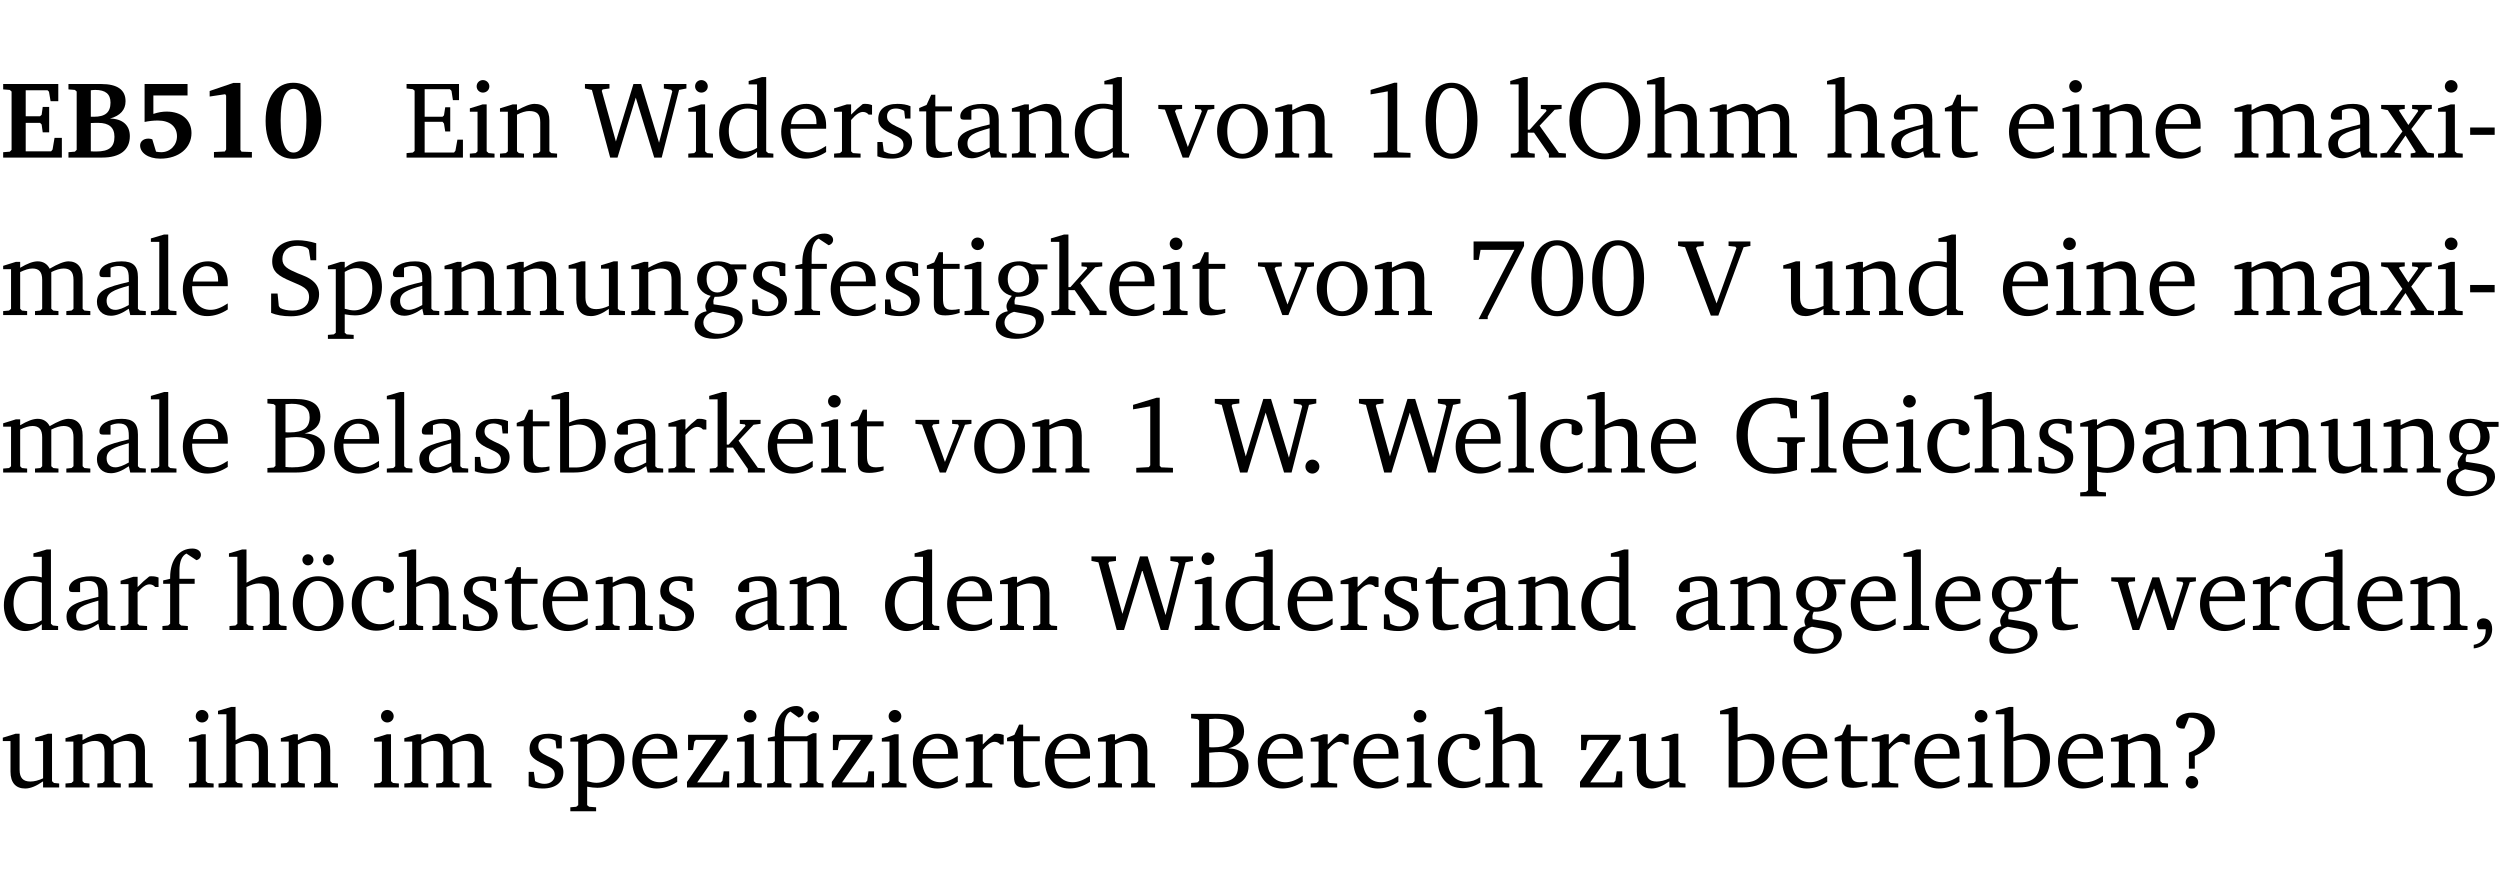 <?xml version="1.0" encoding="UTF-8" standalone="no"?>
<svg
   width="218.27pt"
   height="76.83pt"
   viewBox="0 0 218.27 76.83"
   version="1.2"
   id="svg645"
   sodipodi:docname="6fb41991bd38.pdf"
   xmlns:inkscape="http://www.inkscape.org/namespaces/inkscape"
   xmlns:sodipodi="http://sodipodi.sourceforge.net/DTD/sodipodi-0.dtd"
   xmlns:xlink="http://www.w3.org/1999/xlink"
   xmlns="http://www.w3.org/2000/svg"
   xmlns:svg="http://www.w3.org/2000/svg">
  <sodipodi:namedview
     id="namedview647"
     pagecolor="#ffffff"
     bordercolor="#000000"
     borderopacity="0.25"
     inkscape:showpageshadow="2"
     inkscape:pageopacity="0.0"
     inkscape:pagecheckerboard="0"
     inkscape:deskcolor="#d1d1d1"
     inkscape:document-units="pt" />
  <defs
     id="defs142">
    <g
       id="g140">
      <symbol
         overflow="visible"
         id="glyph0-0">
        <path
           style="stroke:none"
           d=""
           id="path2" />
      </symbol>
      <symbol
         overflow="visible"
         id="glyph0-1">
        <path
           style="stroke:none"
           d="m 0.281,0 h 5.125 V -1.719 H 4.766 l -0.172,1.016 -0.125,0.156 H 2.25 V -3.031 H 3.5 l 0.141,0.141 0.094,0.688 h 0.562 v -2.219 h -0.562 l -0.094,0.688 L 3.5,-3.609 H 2.25 V -5.875 h 1.906 l 0.125,0.125 0.141,0.828 H 5.094 v -1.5 h -4.812 v 0.469 l 0.578,0.047 0.156,0.141 v 5.094 l -0.156,0.156 -0.578,0.047 z m 0,0"
           id="path5" />
      </symbol>
      <symbol
         overflow="visible"
         id="glyph0-2">
        <path
           style="stroke:none"
           d="m 0.281,-6.422 v 0.469 L 0.844,-5.906 1,-5.766 v 5.094 l -0.156,0.156 -0.562,0.047 V 0 h 2.953 c 1.562,0 2.406,-0.672 2.406,-1.875 0,-0.938 -0.625,-1.516 -1.734,-1.531 0.906,-0.25 1.359,-0.766 1.359,-1.516 0,-0.984 -0.703,-1.5 -2.125,-1.5 z M 2.234,-3.562 V -5.875 C 2.375,-5.891 2.5,-5.906 2.625,-5.906 c 0.891,0 1.328,0.359 1.328,1.109 0,0.859 -0.469,1.234 -1.453,1.234 -0.094,0 -0.172,0 -0.266,0 z m 0,3.016 v -2.469 C 2.5,-3.031 2.719,-3.031 2.875,-3.031 c 0.953,0 1.422,0.406 1.422,1.219 0,0.906 -0.484,1.281 -1.594,1.281 -0.156,0 -0.297,0 -0.469,-0.016 z m 0,0"
           id="path8" />
      </symbol>
      <symbol
         overflow="visible"
         id="glyph0-3">
        <path
           style="stroke:none"
           d="m 0.922,-6.422 v 3.312 c 0.375,-0.078 0.766,-0.125 1.156,-0.125 1.047,0 1.672,0.531 1.672,1.375 0,0.797 -0.609,1.391 -1.375,1.391 -0.156,0 -0.297,-0.016 -0.453,-0.047 L 1.594,-1.594 c -0.125,-0.047 -0.25,-0.062 -0.344,-0.062 -0.438,0 -0.719,0.266 -0.719,0.594 0,0.625 0.672,1.156 1.766,1.156 1.641,0 2.719,-0.953 2.719,-2.234 0,-1.125 -0.844,-1.875 -2.172,-1.875 -0.359,0 -0.734,0.062 -1.156,0.203 v -1.609 h 2.984 v -1 z m 0,0"
           id="path11" />
      </symbol>
      <symbol
         overflow="visible"
         id="glyph0-4">
        <path
           style="stroke:none"
           d="m 3.109,-6.516 -2.062,0.703 v 0.484 l 1.359,-0.203 0.078,0.125 v 4.703 L 2.375,-0.531 1.422,-0.484 V 0 h 3.312 v -0.484 l -0.906,-0.031 -0.094,-0.156 v -5.844 z m 0,0"
           id="path14" />
      </symbol>
      <symbol
         overflow="visible"
         id="glyph0-5">
        <path
           style="stroke:none"
           d="m 2.797,-6.531 c -1.469,0 -2.422,1.219 -2.422,3.328 0,2.109 0.953,3.312 2.422,3.312 1.484,0 2.438,-1.203 2.438,-3.312 0,-2.109 -0.953,-3.328 -2.438,-3.328 z M 2.812,-6 c 0.75,0 1.125,0.938 1.125,2.781 0,1.859 -0.375,2.781 -1.125,2.781 -0.75,0 -1.125,-0.938 -1.125,-2.797 C 1.688,-5.078 2.078,-6 2.812,-6 Z m 0,0"
           id="path17" />
      </symbol>
      <symbol
         overflow="visible"
         id="glyph1-0">
        <path
           style="stroke:none"
           d=""
           id="path20" />
      </symbol>
      <symbol
         overflow="visible"
         id="glyph1-1">
        <path
           style="stroke:none"
           d="M 0.312,0 H 5.234 V -1.562 H 4.75 l -0.172,0.969 -0.125,0.156 h -2.562 V -3.125 h 1.562 l 0.125,0.156 0.109,0.688 H 4.125 V -4.391 H 3.688 l -0.109,0.703 -0.125,0.125 h -1.562 V -5.969 H 4.094 l 0.141,0.141 0.125,0.812 h 0.531 v -1.406 H 0.312 v 0.391 l 0.547,0.062 0.156,0.125 v 5.266 L 0.859,-0.438 0.312,-0.391 Z m 0,0"
           id="path23" />
      </symbol>
      <symbol
         overflow="visible"
         id="glyph1-2">
        <path
           style="stroke:none"
           d="m 1.469,-6.766 c -0.297,0 -0.547,0.234 -0.547,0.547 0,0.312 0.25,0.547 0.547,0.547 0.312,0 0.562,-0.234 0.562,-0.547 0,-0.297 -0.25,-0.547 -0.562,-0.547 z m -0.031,2.125 -1.109,0.344 V -4 H 1 v 3.453 L 0.844,-0.391 0.328,-0.344 V 0 h 2.156 V -0.344 L 1.969,-0.391 1.797,-0.547 v -4.094 z m 0,0"
           id="path26" />
      </symbol>
      <symbol
         overflow="visible"
         id="glyph1-3">
        <path
           style="stroke:none"
           d="M 0.281,0 H 2.375 V -0.344 L 1.922,-0.391 1.766,-0.547 V -3.75 c 0.406,-0.203 0.766,-0.312 1.062,-0.312 0.703,0 0.969,0.281 0.969,0.984 v 2.531 l -0.156,0.156 -0.469,0.047 V 0 h 2.094 V -0.344 L 4.75,-0.391 4.594,-0.547 v -2.688 c 0,-0.969 -0.469,-1.453 -1.297,-1.453 -0.406,0 -0.891,0.219 -1.531,0.562 v -0.516 h -0.375 L 0.281,-4.297 V -4 h 0.688 v 3.453 L 0.797,-0.391 0.281,-0.344 Z m 0,0"
           id="path29" />
      </symbol>
      <symbol
         overflow="visible"
         id="glyph1-4">
        <path
           style="stroke:none"
           d="M 2.203,0 H 2.844 L 4.438,-5.234 6.047,0 h 0.656 l 1.516,-5.906 0.641,-0.125 v -0.391 h -1.969 v 0.391 l 0.641,0.109 0.094,0.141 -1.156,4.484 -1.562,-5.125 H 4.234 l -1.531,5.016 -1.234,-4.422 0.078,-0.125 0.594,-0.078 V -6.422 H 0 v 0.391 l 0.609,0.125 z m 0,0"
           id="path32" />
      </symbol>
      <symbol
         overflow="visible"
         id="glyph1-5">
        <path
           style="stroke:none"
           d="M 3.656,-6.391 V -4.594 C 3.359,-4.672 3.078,-4.703 2.812,-4.703 c -1.453,0 -2.469,1.016 -2.469,2.547 0,1.344 0.797,2.25 1.844,2.25 0.531,0 0.984,-0.203 1.469,-0.594 V 0 H 5.078 V -0.344 L 4.625,-0.391 4.453,-0.547 V -7.031 H 4.094 L 2.922,-6.688 v 0.297 z m 0,5.547 C 3.312,-0.625 2.969,-0.516 2.625,-0.516 c -0.859,0 -1.438,-0.672 -1.438,-1.797 0,-1.203 0.672,-1.969 1.641,-1.969 0.219,0 0.516,0.047 0.828,0.156 z m 0,0"
           id="path35" />
      </symbol>
      <symbol
         overflow="visible"
         id="glyph1-6">
        <path
           style="stroke:none"
           d="m 4.281,-1.016 c -0.547,0.359 -1.016,0.562 -1.5,0.562 -0.969,0 -1.609,-0.734 -1.609,-1.953 0,-0.031 0,-0.078 0,-0.109 H 4.281 c 0,-0.109 0,-0.203 0,-0.297 0,-1.172 -0.672,-1.875 -1.719,-1.875 -1.281,0 -2.203,0.984 -2.203,2.422 0,1.406 0.859,2.359 2.125,2.359 0.609,0 1.219,-0.203 1.797,-0.578 z M 3.438,-2.922 H 1.219 c 0.062,-0.812 0.609,-1.344 1.219,-1.344 0.641,0 1,0.422 1,1.203 0,0.047 0,0.094 0,0.141 z m 0,0"
           id="path38" />
      </symbol>
      <symbol
         overflow="visible"
         id="glyph1-7">
        <path
           style="stroke:none"
           d="m 0.281,0 h 2.312 V -0.344 L 1.922,-0.391 1.766,-0.547 V -3.281 c 0.391,-0.453 0.719,-0.703 1.031,-0.703 0.203,0 0.375,0.078 0.5,0.234 H 3.594 V -4.578 C 3.391,-4.656 3.219,-4.688 3.016,-4.688 c -0.078,0 -0.156,0 -0.234,0.016 C 2.438,-4.406 2.094,-4.094 1.766,-3.75 v -0.891 h -0.375 L 0.281,-4.297 V -4 h 0.688 v 3.453 L 0.797,-0.391 0.281,-0.344 Z m 0,0"
           id="path41" />
      </symbol>
      <symbol
         overflow="visible"
         id="glyph1-8">
        <path
           style="stroke:none"
           d="M 3.297,-4.484 C 2.969,-4.625 2.594,-4.688 2.172,-4.688 c -1.094,0 -1.688,0.484 -1.688,1.328 0,0.641 0.422,0.953 1.234,1.312 0.625,0.281 0.969,0.453 0.969,0.953 0,0.453 -0.344,0.781 -0.906,0.781 -0.266,0 -0.531,-0.078 -0.812,-0.234 l -0.109,-0.812 H 0.406 v 1.25 c 0.328,0.125 0.75,0.203 1.234,0.203 1.125,0 1.797,-0.547 1.797,-1.438 0,-0.359 -0.141,-0.641 -0.375,-0.828 -0.312,-0.25 -0.672,-0.391 -1,-0.547 C 1.516,-2.984 1.25,-3.188 1.25,-3.594 c 0,-0.438 0.281,-0.688 0.781,-0.688 0.234,0 0.469,0.062 0.719,0.203 l 0.078,0.672 h 0.469 z m 0,0"
           id="path44" />
      </symbol>
      <symbol
         overflow="visible"
         id="glyph1-9">
        <path
           style="stroke:none"
           d="m 0.844,-4.031 v 3.094 c 0,0.672 0.203,0.969 1,0.969 0.359,0 0.797,-0.062 1.25,-0.219 v -0.344 c -0.219,0.047 -0.438,0.078 -0.672,0.078 -0.656,0 -0.781,-0.328 -0.781,-1.047 V -4.031 H 3.094 v -0.438 H 1.641 V -5.484 H 1.281 L 0.875,-4.594 0.234,-4.328 v 0.297 z m 0,0"
           id="path47" />
      </symbol>
      <symbol
         overflow="visible"
         id="glyph1-10">
        <path
           style="stroke:none"
           d="M 3.188,-0.547 3.312,0 H 4.672 V -0.344 L 4.156,-0.391 3.984,-0.547 V -3.312 c 0,-0.969 -0.422,-1.375 -1.422,-1.375 -1.203,0 -1.938,0.484 -1.938,1.078 0,0.219 0.078,0.297 0.297,0.297 H 1.594 V -4.125 c 0.25,-0.109 0.484,-0.156 0.719,-0.156 0.688,0 0.875,0.328 0.875,1.078 v 0.312 C 1.281,-2.438 0.406,-2.156 0.406,-1.156 c 0,0.719 0.469,1.219 1.219,1.219 0.453,0 0.969,-0.203 1.562,-0.609 z m 0,-0.328 C 2.719,-0.609 2.328,-0.453 2.016,-0.453 1.531,-0.453 1.25,-0.766 1.25,-1.234 1.25,-1.938 1.844,-2.188 3.188,-2.562 Z m 0,0"
           id="path50" />
      </symbol>
      <symbol
         overflow="visible"
         id="glyph1-11">
        <path
           style="stroke:none"
           d="M -0.047,-4.594 V -4.25 L 0.531,-4.188 2.078,0 h 0.531 L 4.281,-4.172 4.844,-4.25 V -4.594 H 3.156 V -4.25 l 0.516,0.047 0.078,0.156 -1.219,3.125 -1.125,-3.125 0.109,-0.156 L 2.031,-4.25 v -0.344 z m 0,0"
           id="path53" />
      </symbol>
      <symbol
         overflow="visible"
         id="glyph1-12">
        <path
           style="stroke:none"
           d="m 2.578,-4.688 c -1.297,0 -2.219,0.953 -2.219,2.391 0,1.406 0.938,2.391 2.219,2.391 1.281,0 2.219,-0.984 2.219,-2.391 0,-1.422 -0.938,-2.391 -2.219,-2.391 z m 0,0.406 c 0.766,0 1.328,0.75 1.328,1.984 0,1.234 -0.562,1.969 -1.328,1.969 -0.766,0 -1.328,-0.75 -1.328,-1.969 0,-1.25 0.547,-1.984 1.328,-1.984 z m 0,0"
           id="path56" />
      </symbol>
      <symbol
         overflow="visible"
         id="glyph1-13">
        <path
           style="stroke:none"
           d="m 2.969,-6.531 -2.062,0.625 v 0.391 l 1.5,-0.266 V -0.625 l -0.125,0.156 -1.094,0.062 V 0 h 3.203 v -0.406 l -1.031,-0.047 -0.125,-0.141 v -5.938 z m 0,0"
           id="path59" />
      </symbol>
      <symbol
         overflow="visible"
         id="glyph1-14">
        <path
           style="stroke:none"
           d="m 2.656,-6.531 c -1.359,0 -2.266,1.203 -2.266,3.312 0,2.125 0.906,3.328 2.266,3.328 1.375,0 2.266,-1.203 2.266,-3.328 0,-2.109 -0.891,-3.312 -2.266,-3.312 z m 0,0.453 c 0.875,0 1.359,0.969 1.359,2.859 0,1.906 -0.484,2.875 -1.359,2.875 -0.875,0 -1.359,-0.969 -1.359,-2.859 0,-1.906 0.484,-2.875 1.359,-2.875 z m 0,0"
           id="path62" />
      </symbol>
      <symbol
         overflow="visible"
         id="glyph1-15">
        <path
           style="stroke:none"
           d="m 0.234,0 h 2.094 v -0.344 l -0.438,-0.047 -0.172,-0.156 v -1.625 H 2.266 L 3.562,-0.312 V 0 H 5.047 V -0.359 L 4.438,-0.406 2.75,-2.781 4.062,-4.172 4.672,-4.25 v -0.344 h -1.812 V -4.25 l 0.438,0.047 0.062,0.125 -1.469,1.641 H 1.719 v -4.594 h -0.375 L 0.188,-6.688 v 0.297 h 0.734 v 5.844 L 0.75,-0.391 0.234,-0.344 Z m 0,0"
           id="path65" />
      </symbol>
      <symbol
         overflow="visible"
         id="glyph1-16">
        <path
           style="stroke:none"
           d="m 3.5,-6.578 c -0.828,0 -1.547,0.281 -2.109,0.844 C 0.75,-5.109 0.406,-4.25 0.406,-3.219 c 0,1.047 0.344,1.922 0.984,2.547 C 1.953,-0.141 2.688,0.156 3.5,0.156 c 1.109,0 2.062,-0.562 2.594,-1.469 0.328,-0.562 0.5,-1.188 0.5,-1.906 C 6.594,-4.25 6.25,-5.109 5.609,-5.734 5.031,-6.297 4.328,-6.578 3.5,-6.578 Z m 0,0.516 c 1.234,0 2.078,1.078 2.078,2.844 0,1.781 -0.844,2.859 -2.078,2.859 -1.25,0 -2.094,-1.078 -2.094,-2.859 C 1.406,-5.016 2.25,-6.062 3.5,-6.062 Z m 0,0"
           id="path68" />
      </symbol>
      <symbol
         overflow="visible"
         id="glyph1-17">
        <path
           style="stroke:none"
           d="M 1.344,-7.031 0.188,-6.688 v 0.297 h 0.734 v 5.844 L 0.75,-0.391 0.234,-0.344 V 0 h 2.094 V -0.344 L 1.891,-0.391 1.719,-0.547 V -3.75 c 0.406,-0.203 0.766,-0.312 1.062,-0.312 0.703,0 0.969,0.281 0.969,0.984 v 2.531 l -0.172,0.156 -0.438,0.047 V 0 H 5.219 v -0.344 l -0.5,-0.047 -0.172,-0.156 v -2.688 c 0,-0.969 -0.453,-1.453 -1.281,-1.453 -0.422,0 -0.906,0.219 -1.547,0.562 v -2.906 z m 0,0"
           id="path71" />
      </symbol>
      <symbol
         overflow="visible"
         id="glyph1-18">
        <path
           style="stroke:none"
           d="M 4.344,-4.047 C 4.125,-4.469 3.766,-4.688 3.297,-4.688 c -0.406,0 -0.906,0.188 -1.531,0.562 v -0.516 h -0.375 L 0.281,-4.297 V -4 h 0.688 v 3.453 L 0.797,-0.391 0.281,-0.344 V 0 H 2.375 V -0.344 L 1.922,-0.391 1.766,-0.547 V -3.75 C 2.188,-3.953 2.531,-4.062 2.844,-4.062 c 0.578,0 0.844,0.312 0.844,0.984 v 2.531 L 3.531,-0.391 3.062,-0.344 V 0 H 5.109 V -0.344 L 4.656,-0.391 4.484,-0.547 V -3.75 c 0.406,-0.203 0.781,-0.312 1.078,-0.312 0.594,0 0.859,0.312 0.859,0.984 v 2.531 L 6.25,-0.391 5.797,-0.344 V 0 h 2.094 V -0.344 L 7.375,-0.391 7.219,-0.547 v -2.688 c 0,-0.953 -0.484,-1.453 -1.234,-1.453 -0.375,0 -0.922,0.219 -1.641,0.641 z m 0,0"
           id="path74" />
      </symbol>
      <symbol
         overflow="visible"
         id="glyph1-19">
        <path
           style="stroke:none"
           d="M 0.172,-4.594 V -4.25 L 0.75,-4.141 2.031,-2.281 0.656,-0.438 0.109,-0.359 V 0 h 1.812 V -0.359 L 1.375,-0.422 1.328,-0.531 2.297,-1.922 3.188,-0.5 3.141,-0.422 2.75,-0.359 V 0 H 4.781 V -0.359 L 4.203,-0.438 2.797,-2.484 4.062,-4.156 4.594,-4.25 V -4.594 H 2.875 V -4.25 l 0.469,0.062 0.062,0.125 -0.859,1.219 -0.812,-1.25 L 1.781,-4.188 2.234,-4.25 v -0.344 z m 0,0"
           id="path77" />
      </symbol>
      <symbol
         overflow="visible"
         id="glyph1-20">
        <path
           style="stroke:none"
           d="m 0.453,-2.625 v 0.641 H 2.594 V -2.625 Z m 0,0"
           id="path80" />
      </symbol>
      <symbol
         overflow="visible"
         id="glyph1-21">
        <path
           style="stroke:none"
           d="M 0.266,0 H 2.5 V -0.344 L 1.953,-0.391 1.781,-0.547 V -7.031 H 1.422 l -1.156,0.344 v 0.297 H 1 v 5.844 l -0.172,0.156 -0.562,0.047 z m 0,0"
           id="path83" />
      </symbol>
      <symbol
         overflow="visible"
         id="glyph1-22">
        <path
           style="stroke:none"
           d="m 0.578,-0.188 c 0.438,0.188 1.031,0.297 1.719,0.297 1.531,0 2.469,-0.781 2.469,-1.922 0,-0.422 -0.141,-0.766 -0.422,-1.047 -0.438,-0.438 -0.953,-0.578 -1.438,-0.781 -0.875,-0.375 -1.344,-0.609 -1.344,-1.25 0,-0.703 0.5,-1.156 1.312,-1.156 0.328,0 0.609,0.062 0.859,0.188 L 3.875,-5.688 4.016,-4.781 h 0.5 V -6.266 C 3.953,-6.438 3.406,-6.531 2.891,-6.531 c -1.359,0 -2.219,0.75 -2.219,1.844 0,0.922 0.562,1.281 1.625,1.734 1.047,0.453 1.594,0.625 1.594,1.406 0,0.672 -0.516,1.156 -1.438,1.156 -0.438,0 -0.797,-0.078 -1.078,-0.219 L 1.25,-0.781 1.141,-1.875 h -0.562 z m 0,0"
           id="path86" />
      </symbol>
      <symbol
         overflow="visible"
         id="glyph1-23">
        <path
           style="stroke:none"
           d="m 0.219,2.078 h 2.25 V 1.734 L 1.859,1.688 1.688,1.547 V -0.062 C 2.047,0 2.344,0.031 2.578,0.031 4,0.031 4.938,-0.953 4.938,-2.453 4.938,-3.797 4.156,-4.688 3.094,-4.688 2.656,-4.688 2.203,-4.5 1.688,-4.125 V -4.641 H 1.328 L 0.219,-4.297 V -4 h 0.688 V 1.547 L 0.734,1.688 0.219,1.734 Z m 1.469,-2.625 v -3.219 c 0.375,-0.219 0.688,-0.328 1.016,-0.328 0.828,0 1.391,0.656 1.391,1.766 0,1.172 -0.656,1.922 -1.594,1.922 -0.219,0 -0.484,-0.047 -0.812,-0.141 z m 0,0"
           id="path89" />
      </symbol>
      <symbol
         overflow="visible"
         id="glyph1-24">
        <path
           style="stroke:none"
           d="M 1.359,-4.688 0.25,-4.344 v 0.297 H 0.922 V -1.375 c 0,0.969 0.469,1.469 1.281,1.469 0.469,0 0.984,-0.219 1.562,-0.625 V 0 h 1.406 V -0.344 L 4.719,-0.391 4.547,-0.547 V -4.688 H 4.188 l -1.109,0.344 v 0.297 h 0.688 v 3.25 C 3.359,-0.609 3,-0.516 2.656,-0.516 c -0.641,0 -0.938,-0.328 -0.938,-1.016 V -4.688 Z m 0,0"
           id="path92" />
      </symbol>
      <symbol
         overflow="visible"
         id="glyph1-25">
        <path
           style="stroke:none"
           d="M 3.531,-4.422 C 3.172,-4.609 2.812,-4.688 2.453,-4.688 c -1.141,0 -1.859,0.641 -1.859,1.562 0,0.719 0.453,1.281 1.188,1.453 -0.312,0.359 -0.469,0.656 -0.469,0.906 0,0.156 0.047,0.297 0.109,0.438 C 0.766,-0.219 0.375,0.234 0.375,0.844 0.375,1.609 1.016,2.078 2.109,2.078 2.844,2.078 3.5,1.859 4,1.453 4.375,1.141 4.578,0.734 4.578,0.375 c 0,-0.703 -0.5,-1 -1.625,-1.172 L 2.031,-0.938 c 0,-0.109 -0.016,-0.188 -0.016,-0.234 0,-0.141 0.047,-0.297 0.109,-0.422 0.062,0 0.109,0 0.156,0 1.109,0 1.828,-0.641 1.828,-1.5 0,-0.328 -0.078,-0.609 -0.266,-0.891 h 1.047 v -0.438 z m -1.172,0.094 c 0.547,0 0.938,0.453 0.938,1.188 0,0.719 -0.391,1.172 -0.938,1.172 -0.562,0 -0.938,-0.453 -0.938,-1.172 0,-0.734 0.375,-1.188 0.938,-1.188 z M 1.969,-0.281 2.891,-0.109 C 3.562,0.016 3.875,0.109 3.875,0.625 c 0,0.547 -0.578,1.016 -1.422,1.016 -0.797,0 -1.312,-0.438 -1.312,-0.984 0,-0.422 0.297,-0.781 0.828,-0.938 z m 0,0"
           id="path95" />
      </symbol>
      <symbol
         overflow="visible"
         id="glyph1-26">
        <path
           style="stroke:none"
           d="M 0.281,0 H 2.5 V -0.344 L 1.906,-0.391 1.75,-0.547 V -4.031 h 1.344 v -0.438 H 1.766 v -0.703 c 0,-0.797 0.203,-1.297 0.609,-1.5 L 3.25,-6.094 c 0.25,-0.062 0.391,-0.25 0.391,-0.469 0,-0.312 -0.297,-0.547 -0.75,-0.547 -1.125,0 -1.938,0.938 -1.938,2.531 0,0.031 0,0.062 0,0.109 L 0.344,-4.328 v 0.297 h 0.609 v 3.484 l -0.172,0.156 -0.5,0.047 z m 0,0"
           id="path98" />
      </symbol>
      <symbol
         overflow="visible"
         id="glyph1-27">
        <path
           style="stroke:none"
           d="M 0.672,-6.422 V -4.812 H 1.125 l 0.156,-0.875 h 2.953 l -3.125,6.047 H 1.906 V 0.141 L 5.078,-6.031 v -0.391 z m 0,0"
           id="path101" />
      </symbol>
      <symbol
         overflow="visible"
         id="glyph1-28">
        <path
           style="stroke:none"
           d="m -0.219,-6.422 v 0.391 l 0.609,0.109 2.25,5.969 h 0.656 L 5.5,-5.922 6.094,-6.031 V -6.422 H 4.188 v 0.391 l 0.594,0.062 0.094,0.125 -1.734,4.828 -1.797,-4.828 0.109,-0.125 0.562,-0.062 v -0.391 z m 0,0"
           id="path104" />
      </symbol>
      <symbol
         overflow="visible"
         id="glyph1-29">
        <path
           style="stroke:none"
           d="m 0.312,-6.422 v 0.391 l 0.547,0.062 0.156,0.125 v 5.266 L 0.859,-0.438 0.312,-0.391 V 0 h 2.531 c 1.625,0 2.484,-0.672 2.484,-1.875 0,-0.938 -0.641,-1.516 -1.766,-1.531 0.906,-0.25 1.375,-0.734 1.375,-1.469 0,-1.047 -0.719,-1.547 -2.188,-1.547 z m 1.578,2.906 V -5.969 C 2.125,-5.969 2.297,-6 2.422,-6 3.484,-6 4,-5.609 4,-4.828 4,-3.906 3.438,-3.5 2.25,-3.5 c -0.125,0 -0.234,0 -0.359,-0.016 z m 0,3.031 V -3.031 c 0.359,-0.031 0.688,-0.062 0.938,-0.062 1.047,0 1.578,0.422 1.578,1.281 0,0.969 -0.594,1.359 -1.875,1.359 -0.203,0 -0.422,0 -0.641,-0.031 z m 0,0"
           id="path107" />
      </symbol>
      <symbol
         overflow="visible"
         id="glyph1-30">
        <path
           style="stroke:none"
           d="M 1.25,-7.031 0.078,-6.688 v 0.297 h 0.75 V 0 h 1.219 C 3.875,0 4.812,-0.875 4.812,-2.516 4.812,-3.812 4.047,-4.688 2.922,-4.688 c -0.422,0 -0.844,0.109 -1.312,0.328 V -7.031 Z M 1.609,-0.438 V -4.031 C 1.938,-4.125 2.219,-4.188 2.453,-4.188 c 0.953,0 1.5,0.656 1.5,1.859 0,1.312 -0.562,1.891 -1.812,1.891 -0.047,0 -0.234,0 -0.531,0 z m 0,0"
           id="path110" />
      </symbol>
      <symbol
         overflow="visible"
         id="glyph1-31">
        <path
           style="stroke:none"
           d="M 1.328,-1.125 C 1,-1.125 0.719,-0.859 0.719,-0.516 0.719,-0.172 1,0.094 1.328,0.094 1.656,0.094 1.938,-0.188 1.938,-0.516 1.938,-0.859 1.656,-1.125 1.328,-1.125 Z m 0,0"
           id="path113" />
      </symbol>
      <symbol
         overflow="visible"
         id="glyph1-32">
        <path
           style="stroke:none"
           d="m 4.062,-0.406 v -0.5 C 3.656,-0.625 3.266,-0.5 2.844,-0.5 c -0.984,0 -1.625,-0.688 -1.625,-1.875 0,-1.203 0.594,-1.938 1.406,-1.938 0.172,0 0.312,0.047 0.469,0.141 v 0.781 C 3.234,-3.297 3.375,-3.25 3.516,-3.25 c 0.328,0 0.531,-0.203 0.531,-0.516 C 4.047,-4.312 3.531,-4.688 2.625,-4.688 c -1.344,0 -2.266,0.953 -2.266,2.391 0,1.406 0.844,2.359 2.141,2.359 0.516,0 1.031,-0.156 1.562,-0.469 z m 0,0"
           id="path116" />
      </symbol>
      <symbol
         overflow="visible"
         id="glyph1-33">
        <path
           style="stroke:none"
           d="M 3.984,-3.078 V -2.688 l 0.688,0.047 L 4.828,-2.5 v 1.984 c -0.375,0.078 -0.703,0.125 -0.969,0.125 -1.5,0 -2.469,-1.078 -2.469,-2.891 0,-1.719 0.922,-2.75 2.391,-2.75 0.375,0 0.734,0.094 1.094,0.25 L 5,-5.609 l 0.141,0.875 H 5.688 V -6.25 C 5.047,-6.438 4.422,-6.531 3.844,-6.531 c -2.109,0 -3.438,1.297 -3.438,3.312 0,1.266 0.625,2.375 1.656,2.953 0.438,0.25 1,0.375 1.641,0.375 C 4.281,0.109 4.938,0 5.688,-0.219 V -2.5 L 5.859,-2.641 6.375,-2.688 v -0.391 z m 0,0"
           id="path119" />
      </symbol>
      <symbol
         overflow="visible"
         id="glyph1-34">
        <path
           style="stroke:none"
           d="m 2.578,-4.688 c -1.297,0 -2.219,0.953 -2.219,2.391 0,1.406 0.938,2.391 2.219,2.391 1.281,0 2.219,-0.984 2.219,-2.391 0,-1.422 -0.938,-2.391 -2.219,-2.391 z m 0,0.406 c 0.766,0 1.328,0.75 1.328,1.984 0,1.234 -0.562,1.969 -1.328,1.969 -0.766,0 -1.328,-0.75 -1.328,-1.969 0,-1.25 0.547,-1.984 1.328,-1.984 z M 1.688,-6.609 c -0.266,0 -0.484,0.219 -0.484,0.484 0,0.266 0.219,0.484 0.484,0.484 0.266,0 0.484,-0.219 0.484,-0.484 0,-0.266 -0.219,-0.484 -0.484,-0.484 z m 1.781,0 c -0.266,0 -0.484,0.219 -0.484,0.484 0,0.266 0.219,0.484 0.484,0.484 0.266,0 0.484,-0.219 0.484,-0.484 0,-0.266 -0.219,-0.484 -0.484,-0.484 z m 0,0"
           id="path122" />
      </symbol>
      <symbol
         overflow="visible"
         id="glyph1-35">
        <path
           style="stroke:none"
           d="M -0.016,-4.594 V -4.25 L 0.562,-4.188 1.844,0 H 2.422 L 3.719,-3.625 4.875,0 H 5.469 L 6.844,-4.172 7.375,-4.25 V -4.594 H 5.688 V -4.25 l 0.516,0.047 0.062,0.156 -0.969,3.094 -1.125,-3.641 H 3.578 L 2.297,-0.953 1.438,-4.047 1.547,-4.203 2.062,-4.25 v -0.344 z m 0,0"
           id="path125" />
      </symbol>
      <symbol
         overflow="visible"
         id="glyph1-36">
        <path
           style="stroke:none"
           d="m 0.375,1.609 c 0.969,-0.094 1.609,-0.844 1.609,-1.672 0,-0.609 -0.281,-0.953 -0.766,-0.953 -0.312,0 -0.562,0.219 -0.562,0.531 0,0.172 0.047,0.297 0.156,0.422 h 0.609 c 0,0.031 0,0.078 0,0.094 0,0.703 -0.344,1.141 -1.047,1.266 z m 0,0"
           id="path128" />
      </symbol>
      <symbol
         overflow="visible"
         id="glyph1-37">
        <path
           style="stroke:none"
           d="M 0.438,0 H 4.125 V -1.406 H 3.641 L 3.531,-0.594 3.391,-0.438 h -2.062 l 2.656,-3.797 V -4.594 H 0.531 v 1.328 h 0.438 L 1.078,-4 1.219,-4.156 H 2.984 L 0.438,-0.484 Z m 0,0"
           id="path131" />
      </symbol>
      <symbol
         overflow="visible"
         id="glyph1-38">
        <path
           style="stroke:none"
           d="M 3.047,-6.094 C 3.328,-6.203 3.469,-6.375 3.469,-6.609 c 0,-0.297 -0.25,-0.5 -0.641,-0.5 -1.016,0 -1.875,0.953 -1.875,2.484 0,0.047 0,0.109 0,0.156 L 0.344,-4.328 v 0.297 h 0.609 v 3.484 l -0.172,0.156 -0.5,0.047 V 0 h 2.125 v -0.344 l -0.5,-0.047 L 1.75,-0.547 V -4.031 h 2.062 v 3.484 L 3.641,-0.391 3.125,-0.344 V 0 H 5.203 V -0.344 L 4.75,-0.391 4.594,-0.547 v -4.188 H 4.281 L 3.734,-4.469 h -1.969 v -0.703 c 0,-0.766 0.172,-1.25 0.547,-1.453 z M 3.812,-6.172 c 0,0.281 0.219,0.5 0.5,0.5 0.281,0 0.5,-0.219 0.5,-0.5 0,-0.266 -0.219,-0.484 -0.5,-0.484 -0.281,0 -0.5,0.219 -0.5,0.484 z m 0,0"
           id="path134" />
      </symbol>
      <symbol
         overflow="visible"
         id="glyph1-39">
        <path
           style="stroke:none"
           d="m 2.172,-2.75 c 1.172,-0.516 1.75,-1.156 1.75,-2.047 0,-1.031 -0.766,-1.734 -1.984,-1.734 -0.859,0 -1.406,0.406 -1.406,0.891 0,0.312 0.203,0.5 0.562,0.5 0.062,0 0.125,0 0.172,0 L 1.656,-6.094 c 0.031,0 0.031,0 0.062,0 0.844,0 1.328,0.5 1.328,1.344 0,0.797 -0.469,1.375 -1.391,1.719 v 1.391 H 2.172 Z M 1.906,-1 C 1.609,-1 1.375,-0.766 1.375,-0.453 c 0,0.297 0.234,0.547 0.531,0.547 0.312,0 0.562,-0.25 0.562,-0.547 C 2.469,-0.766 2.219,-1 1.906,-1 Z m 0,0"
           id="path137" />
      </symbol>
    </g>
  </defs>
  <g
     id="surface1"
     transform="translate(-46.777,-104.995)">
    <path
       style="fill:none;stroke:#000000;stroke-width:0.01;stroke-linecap:butt;stroke-linejoin:miter;stroke-miterlimit:10;stroke-opacity:0.01"
       d="M 3.4375e-4,-0.001 H 218.27"
       transform="matrix(1,0,0,-1,46.777,104.999)"
       id="path144" />
    <g
       style="fill:#000000;fill-opacity:1"
       id="g156">
      <use
         xlink:href="#glyph0-1"
         x="46.772"
         y="118.752"
         id="use146" />
      <use
         xlink:href="#glyph0-2"
         x="52.472"
         y="118.752"
         id="use148" />
      <use
         xlink:href="#glyph0-3"
         x="58.479"
         y="118.752"
         id="use150" />
      <use
         xlink:href="#glyph0-4"
         x="64.035"
         y="118.752"
         id="use152" />
      <use
         xlink:href="#glyph0-5"
         x="69.592"
         y="118.752"
         id="use154" />
    </g>
    <g
       style="fill:#000000;fill-opacity:1"
       id="g164">
      <use
         xlink:href="#glyph1-1"
         x="81.961"
         y="118.752"
         id="use158" />
      <use
         xlink:href="#glyph1-2"
         x="87.47"
         y="118.752"
         id="use160" />
      <use
         xlink:href="#glyph1-3"
         x="90.148"
         y="118.752"
         id="use162" />
    </g>
    <g
       style="fill:#000000;fill-opacity:1"
       id="g168">
      <use
         xlink:href="#glyph1-4"
         x="97.847"
         y="118.752"
         id="use166" />
    </g>
    <g
       style="fill:#000000;fill-opacity:1"
       id="g188">
      <use
         xlink:href="#glyph1-2"
         x="106.541"
         y="118.752"
         id="use170" />
      <use
         xlink:href="#glyph1-5"
         x="109.219"
         y="118.752"
         id="use172" />
      <use
         xlink:href="#glyph1-6"
         x="114.623"
         y="118.752"
         id="use174" />
      <use
         xlink:href="#glyph1-7"
         x="119.319"
         y="118.752"
         id="use176" />
      <use
         xlink:href="#glyph1-8"
         x="122.972"
         y="118.752"
         id="use178" />
      <use
         xlink:href="#glyph1-9"
         x="126.798"
         y="118.752"
         id="use180" />
      <use
         xlink:href="#glyph1-10"
         x="129.992"
         y="118.752"
         id="use182" />
      <use
         xlink:href="#glyph1-3"
         x="134.841"
         y="118.752"
         id="use184" />
      <use
         xlink:href="#glyph1-5"
         x="140.274"
         y="118.752"
         id="use186" />
    </g>
    <g
       style="fill:#000000;fill-opacity:1"
       id="g196">
      <use
         xlink:href="#glyph1-11"
         x="147.954"
         y="118.752"
         id="use190" />
      <use
         xlink:href="#glyph1-12"
         x="152.679"
         y="118.752"
         id="use192" />
      <use
         xlink:href="#glyph1-3"
         x="157.834"
         y="118.752"
         id="use194" />
    </g>
    <g
       style="fill:#000000;fill-opacity:1"
       id="g202">
      <use
         xlink:href="#glyph1-13"
         x="165.533"
         y="118.752"
         id="use198" />
      <use
         xlink:href="#glyph1-14"
         x="170.851"
         y="118.752"
         id="use200" />
    </g>
    <g
       style="fill:#000000;fill-opacity:1"
       id="g212">
      <use
         xlink:href="#glyph1-15"
         x="178.445"
         y="118.752"
         id="use204" />
      <use
         xlink:href="#glyph1-16"
         x="183.389"
         y="118.752"
         id="use206" />
      <use
         xlink:href="#glyph1-17"
         x="190.381"
         y="118.752"
         id="use208" />
      <use
         xlink:href="#glyph1-18"
         x="195.775"
         y="118.752"
         id="use210" />
    </g>
    <g
       style="fill:#000000;fill-opacity:1"
       id="g220">
      <use
         xlink:href="#glyph1-17"
         x="206.104"
         y="118.752"
         id="use214" />
      <use
         xlink:href="#glyph1-10"
         x="211.499"
         y="118.752"
         id="use216" />
      <use
         xlink:href="#glyph1-9"
         x="216.348"
         y="118.752"
         id="use218" />
    </g>
    <g
       style="fill:#000000;fill-opacity:1"
       id="g230">
      <use
         xlink:href="#glyph1-6"
         x="221.818"
         y="118.752"
         id="use222" />
      <use
         xlink:href="#glyph1-2"
         x="226.514"
         y="118.752"
         id="use224" />
      <use
         xlink:href="#glyph1-3"
         x="229.192"
         y="118.752"
         id="use226" />
      <use
         xlink:href="#glyph1-6"
         x="234.625"
         y="118.752"
         id="use228" />
    </g>
    <g
       style="fill:#000000;fill-opacity:1"
       id="g242">
      <use
         xlink:href="#glyph1-18"
         x="241.587"
         y="118.752"
         id="use232" />
      <use
         xlink:href="#glyph1-10"
         x="249.65"
         y="118.752"
         id="use234" />
      <use
         xlink:href="#glyph1-19"
         x="254.499"
         y="118.752"
         id="use236" />
      <use
         xlink:href="#glyph1-2"
         x="259.31"
         y="118.752"
         id="use238" />
      <use
         xlink:href="#glyph1-20"
         x="261.988"
         y="118.752"
         id="use240" />
    </g>
    <g
       style="fill:#000000;fill-opacity:1"
       id="g252">
      <use
         xlink:href="#glyph1-18"
         x="46.772"
         y="132.5"
         id="use244" />
      <use
         xlink:href="#glyph1-10"
         x="54.835"
         y="132.5"
         id="use246" />
      <use
         xlink:href="#glyph1-21"
         x="59.684"
         y="132.5"
         id="use248" />
      <use
         xlink:href="#glyph1-6"
         x="62.381"
         y="132.5"
         id="use250" />
    </g>
    <g
       style="fill:#000000;fill-opacity:1"
       id="g292">
      <use
         xlink:href="#glyph1-22"
         x="69.87"
         y="132.5"
         id="use254" />
      <use
         xlink:href="#glyph1-23"
         x="75.187"
         y="132.5"
         id="use256" />
      <use
         xlink:href="#glyph1-10"
         x="80.457"
         y="132.5"
         id="use258" />
      <use
         xlink:href="#glyph1-3"
         x="85.306"
         y="132.5"
         id="use260" />
      <use
         xlink:href="#glyph1-3"
         x="90.739"
         y="132.5"
         id="use262" />
      <use
         xlink:href="#glyph1-24"
         x="96.171"
         y="132.5"
         id="use264" />
      <use
         xlink:href="#glyph1-3"
         x="101.613"
         y="132.5"
         id="use266" />
      <use
         xlink:href="#glyph1-25"
         x="107.046"
         y="132.5"
         id="use268" />
      <use
         xlink:href="#glyph1-8"
         x="112.048"
         y="132.5"
         id="use270" />
      <use
         xlink:href="#glyph1-26"
         x="115.873"
         y="132.5"
         id="use272" />
      <use
         xlink:href="#glyph1-6"
         x="118.943"
         y="132.5"
         id="use274" />
      <use
         xlink:href="#glyph1-8"
         x="123.639"
         y="132.5"
         id="use276" />
      <use
         xlink:href="#glyph1-9"
         x="127.465"
         y="132.5"
         id="use278" />
      <use
         xlink:href="#glyph1-2"
         x="130.66"
         y="132.5"
         id="use280" />
      <use
         xlink:href="#glyph1-25"
         x="133.338"
         y="132.5"
         id="use282" />
      <use
         xlink:href="#glyph1-15"
         x="138.34"
         y="132.5"
         id="use284" />
      <use
         xlink:href="#glyph1-6"
         x="143.284"
         y="132.5"
         id="use286" />
      <use
         xlink:href="#glyph1-2"
         x="147.98"
         y="132.5"
         id="use288" />
      <use
         xlink:href="#glyph1-9"
         x="150.658"
         y="132.5"
         id="use290" />
    </g>
    <g
       style="fill:#000000;fill-opacity:1"
       id="g300">
      <use
         xlink:href="#glyph1-11"
         x="156.655"
         y="132.5"
         id="use294" />
      <use
         xlink:href="#glyph1-12"
         x="161.38"
         y="132.5"
         id="use296" />
      <use
         xlink:href="#glyph1-3"
         x="166.535"
         y="132.5"
         id="use298" />
    </g>
    <g
       style="fill:#000000;fill-opacity:1"
       id="g308">
      <use
         xlink:href="#glyph1-27"
         x="174.76"
         y="132.5"
         id="use302" />
      <use
         xlink:href="#glyph1-14"
         x="180.078"
         y="132.5"
         id="use304" />
      <use
         xlink:href="#glyph1-14"
         x="185.396"
         y="132.5"
         id="use306" />
    </g>
    <g
       style="fill:#000000;fill-opacity:1"
       id="g312">
      <use
         xlink:href="#glyph1-28"
         x="193.506"
         y="132.5"
         id="use310" />
    </g>
    <g
       style="fill:#000000;fill-opacity:1"
       id="g320">
      <use
         xlink:href="#glyph1-24"
         x="202.219"
         y="132.5"
         id="use314" />
      <use
         xlink:href="#glyph1-3"
         x="207.661"
         y="132.5"
         id="use316" />
      <use
         xlink:href="#glyph1-5"
         x="213.093"
         y="132.5"
         id="use318" />
    </g>
    <g
       style="fill:#000000;fill-opacity:1"
       id="g330">
      <use
         xlink:href="#glyph1-6"
         x="221.29"
         y="132.5"
         id="use322" />
      <use
         xlink:href="#glyph1-2"
         x="225.986"
         y="132.5"
         id="use324" />
      <use
         xlink:href="#glyph1-3"
         x="228.664"
         y="132.5"
         id="use326" />
      <use
         xlink:href="#glyph1-6"
         x="234.096"
         y="132.5"
         id="use328" />
    </g>
    <g
       style="fill:#000000;fill-opacity:1"
       id="g342">
      <use
         xlink:href="#glyph1-18"
         x="241.585"
         y="132.5"
         id="use332" />
      <use
         xlink:href="#glyph1-10"
         x="249.648"
         y="132.5"
         id="use334" />
      <use
         xlink:href="#glyph1-19"
         x="254.497"
         y="132.5"
         id="use336" />
      <use
         xlink:href="#glyph1-2"
         x="259.308"
         y="132.5"
         id="use338" />
      <use
         xlink:href="#glyph1-20"
         x="261.986"
         y="132.5"
         id="use340" />
    </g>
    <g
       style="fill:#000000;fill-opacity:1"
       id="g352">
      <use
         xlink:href="#glyph1-18"
         x="46.772"
         y="146.249"
         id="use344" />
      <use
         xlink:href="#glyph1-10"
         x="54.835"
         y="146.249"
         id="use346" />
      <use
         xlink:href="#glyph1-21"
         x="59.684"
         y="146.249"
         id="use348" />
      <use
         xlink:href="#glyph1-6"
         x="62.381"
         y="146.249"
         id="use350" />
    </g>
    <g
       style="fill:#000000;fill-opacity:1"
       id="g380">
      <use
         xlink:href="#glyph1-29"
         x="69.812"
         y="146.249"
         id="use354" />
      <use
         xlink:href="#glyph1-6"
         x="75.589"
         y="146.249"
         id="use356" />
      <use
         xlink:href="#glyph1-21"
         x="80.285"
         y="146.249"
         id="use358" />
      <use
         xlink:href="#glyph1-10"
         x="82.982"
         y="146.249"
         id="use360" />
      <use
         xlink:href="#glyph1-8"
         x="87.831"
         y="146.249"
         id="use362" />
      <use
         xlink:href="#glyph1-9"
         x="91.657"
         y="146.249"
         id="use364" />
      <use
         xlink:href="#glyph1-30"
         x="94.851"
         y="146.249"
         id="use366" />
      <use
         xlink:href="#glyph1-10"
         x="100.006"
         y="146.249"
         id="use368" />
      <use
         xlink:href="#glyph1-7"
         x="104.855"
         y="146.249"
         id="use370" />
      <use
         xlink:href="#glyph1-15"
         x="108.509"
         y="146.249"
         id="use372" />
      <use
         xlink:href="#glyph1-6"
         x="113.454"
         y="146.249"
         id="use374" />
      <use
         xlink:href="#glyph1-2"
         x="118.15"
         y="146.249"
         id="use376" />
      <use
         xlink:href="#glyph1-9"
         x="120.828"
         y="146.249"
         id="use378" />
    </g>
    <g
       style="fill:#000000;fill-opacity:1"
       id="g388">
      <use
         xlink:href="#glyph1-11"
         x="126.748"
         y="146.249"
         id="use382" />
      <use
         xlink:href="#glyph1-12"
         x="131.473"
         y="146.249"
         id="use384" />
      <use
         xlink:href="#glyph1-3"
         x="136.628"
         y="146.249"
         id="use386" />
    </g>
    <g
       style="fill:#000000;fill-opacity:1"
       id="g392">
      <use
         xlink:href="#glyph1-13"
         x="144.795"
         y="146.249"
         id="use390" />
    </g>
    <g
       style="fill:#000000;fill-opacity:1"
       id="g396">
      <use
         xlink:href="#glyph1-4"
         x="152.839"
         y="146.249"
         id="use394" />
    </g>
    <g
       style="fill:#000000;fill-opacity:1"
       id="g400">
      <use
         xlink:href="#glyph1-31"
         x="160.031"
         y="146.249"
         id="use398" />
    </g>
    <g
       style="fill:#000000;fill-opacity:1"
       id="g404">
      <use
         xlink:href="#glyph1-4"
         x="165.425"
         y="146.249"
         id="use402" />
    </g>
    <g
       style="fill:#000000;fill-opacity:1"
       id="g416">
      <use
         xlink:href="#glyph1-6"
         x="173.507"
         y="146.249"
         id="use406" />
      <use
         xlink:href="#glyph1-21"
         x="178.203"
         y="146.249"
         id="use408" />
      <use
         xlink:href="#glyph1-32"
         x="180.9"
         y="146.249"
         id="use410" />
      <use
         xlink:href="#glyph1-17"
         x="185.166"
         y="146.249"
         id="use412" />
      <use
         xlink:href="#glyph1-6"
         x="190.56"
         y="146.249"
         id="use414" />
    </g>
    <g
       style="fill:#000000;fill-opacity:1"
       id="g446">
      <use
         xlink:href="#glyph1-33"
         x="197.982"
         y="146.249"
         id="use418" />
      <use
         xlink:href="#glyph1-21"
         x="204.62"
         y="146.249"
         id="use420" />
      <use
         xlink:href="#glyph1-6"
         x="207.317"
         y="146.249"
         id="use422" />
      <use
         xlink:href="#glyph1-2"
         x="212.013"
         y="146.249"
         id="use424" />
      <use
         xlink:href="#glyph1-32"
         x="214.691"
         y="146.249"
         id="use426" />
      <use
         xlink:href="#glyph1-17"
         x="218.956"
         y="146.249"
         id="use428" />
      <use
         xlink:href="#glyph1-8"
         x="224.35"
         y="146.249"
         id="use430" />
      <use
         xlink:href="#glyph1-23"
         x="228.176"
         y="146.249"
         id="use432" />
      <use
         xlink:href="#glyph1-10"
         x="233.446"
         y="146.249"
         id="use434" />
      <use
         xlink:href="#glyph1-3"
         x="238.295"
         y="146.249"
         id="use436" />
      <use
         xlink:href="#glyph1-3"
         x="243.728"
         y="146.249"
         id="use438" />
      <use
         xlink:href="#glyph1-24"
         x="249.16"
         y="146.249"
         id="use440" />
      <use
         xlink:href="#glyph1-3"
         x="254.602"
         y="146.249"
         id="use442" />
      <use
         xlink:href="#glyph1-25"
         x="260.035"
         y="146.249"
         id="use444" />
    </g>
    <g
       style="fill:#000000;fill-opacity:1"
       id="g456">
      <use
         xlink:href="#glyph1-5"
         x="46.772"
         y="159.997"
         id="use448" />
      <use
         xlink:href="#glyph1-10"
         x="52.176"
         y="159.997"
         id="use450" />
      <use
         xlink:href="#glyph1-7"
         x="57.025"
         y="159.997"
         id="use452" />
      <use
         xlink:href="#glyph1-26"
         x="60.678"
         y="159.997"
         id="use454" />
    </g>
    <g
       style="fill:#000000;fill-opacity:1"
       id="g476">
      <use
         xlink:href="#glyph1-17"
         x="66.579"
         y="159.997"
         id="use458" />
      <use
         xlink:href="#glyph1-34"
         x="71.974"
         y="159.997"
         id="use460" />
      <use
         xlink:href="#glyph1-32"
         x="77.129"
         y="159.997"
         id="use462" />
      <use
         xlink:href="#glyph1-17"
         x="81.394"
         y="159.997"
         id="use464" />
      <use
         xlink:href="#glyph1-8"
         x="86.789"
         y="159.997"
         id="use466" />
      <use
         xlink:href="#glyph1-9"
         x="90.614"
         y="159.997"
         id="use468" />
      <use
         xlink:href="#glyph1-6"
         x="93.809"
         y="159.997"
         id="use470" />
      <use
         xlink:href="#glyph1-3"
         x="98.505"
         y="159.997"
         id="use472" />
      <use
         xlink:href="#glyph1-8"
         x="103.937"
         y="159.997"
         id="use474" />
    </g>
    <g
       style="fill:#000000;fill-opacity:1"
       id="g482">
      <use
         xlink:href="#glyph1-10"
         x="110.594"
         y="159.997"
         id="use478" />
      <use
         xlink:href="#glyph1-3"
         x="115.443"
         y="159.997"
         id="use480" />
    </g>
    <g
       style="fill:#000000;fill-opacity:1"
       id="g490">
      <use
         xlink:href="#glyph1-5"
         x="123.706"
         y="159.997"
         id="use484" />
      <use
         xlink:href="#glyph1-6"
         x="129.11"
         y="159.997"
         id="use486" />
      <use
         xlink:href="#glyph1-3"
         x="133.806"
         y="159.997"
         id="use488" />
    </g>
    <g
       style="fill:#000000;fill-opacity:1"
       id="g494">
      <use
         xlink:href="#glyph1-4"
         x="142.07"
         y="159.997"
         id="use492" />
    </g>
    <g
       style="fill:#000000;fill-opacity:1"
       id="g514">
      <use
         xlink:href="#glyph1-2"
         x="150.764"
         y="159.997"
         id="use496" />
      <use
         xlink:href="#glyph1-5"
         x="153.442"
         y="159.997"
         id="use498" />
      <use
         xlink:href="#glyph1-6"
         x="158.845"
         y="159.997"
         id="use500" />
      <use
         xlink:href="#glyph1-7"
         x="163.541"
         y="159.997"
         id="use502" />
      <use
         xlink:href="#glyph1-8"
         x="167.195"
         y="159.997"
         id="use504" />
      <use
         xlink:href="#glyph1-9"
         x="171.021"
         y="159.997"
         id="use506" />
      <use
         xlink:href="#glyph1-10"
         x="174.215"
         y="159.997"
         id="use508" />
      <use
         xlink:href="#glyph1-3"
         x="179.064"
         y="159.997"
         id="use510" />
      <use
         xlink:href="#glyph1-5"
         x="184.496"
         y="159.997"
         id="use512" />
    </g>
    <g
       style="fill:#000000;fill-opacity:1"
       id="g532">
      <use
         xlink:href="#glyph1-10"
         x="192.722"
         y="159.997"
         id="use516" />
      <use
         xlink:href="#glyph1-3"
         x="197.571"
         y="159.997"
         id="use518" />
      <use
         xlink:href="#glyph1-25"
         x="203.003"
         y="159.997"
         id="use520" />
      <use
         xlink:href="#glyph1-6"
         x="208.005"
         y="159.997"
         id="use522" />
      <use
         xlink:href="#glyph1-21"
         x="212.701"
         y="159.997"
         id="use524" />
      <use
         xlink:href="#glyph1-6"
         x="215.398"
         y="159.997"
         id="use526" />
      <use
         xlink:href="#glyph1-25"
         x="220.094"
         y="159.997"
         id="use528" />
      <use
         xlink:href="#glyph1-9"
         x="225.097"
         y="159.997"
         id="use530" />
    </g>
    <g
       style="fill:#000000;fill-opacity:1"
       id="g548">
      <use
         xlink:href="#glyph1-35"
         x="231.122"
         y="159.997"
         id="use534" />
      <use
         xlink:href="#glyph1-6"
         x="238.496"
         y="159.997"
         id="use536" />
      <use
         xlink:href="#glyph1-7"
         x="243.192"
         y="159.997"
         id="use538" />
      <use
         xlink:href="#glyph1-5"
         x="246.845"
         y="159.997"
         id="use540" />
      <use
         xlink:href="#glyph1-6"
         x="252.249"
         y="159.997"
         id="use542" />
      <use
         xlink:href="#glyph1-3"
         x="256.945"
         y="159.997"
         id="use544" />
      <use
         xlink:href="#glyph1-36"
         x="262.378"
         y="159.997"
         id="use546" />
    </g>
    <g
       style="fill:#000000;fill-opacity:1"
       id="g554">
      <use
         xlink:href="#glyph1-24"
         x="46.772"
         y="173.745"
         id="use550" />
      <use
         xlink:href="#glyph1-18"
         x="52.214"
         y="173.745"
         id="use552" />
    </g>
    <g
       style="fill:#000000;fill-opacity:1"
       id="g562">
      <use
         xlink:href="#glyph1-2"
         x="62.945"
         y="173.745"
         id="use556" />
      <use
         xlink:href="#glyph1-17"
         x="65.623"
         y="173.745"
         id="use558" />
      <use
         xlink:href="#glyph1-3"
         x="71.017"
         y="173.745"
         id="use560" />
    </g>
    <g
       style="fill:#000000;fill-opacity:1"
       id="g568">
      <use
         xlink:href="#glyph1-2"
         x="79.118"
         y="173.745"
         id="use564" />
      <use
         xlink:href="#glyph1-18"
         x="81.796"
         y="173.745"
         id="use566" />
    </g>
    <g
       style="fill:#000000;fill-opacity:1"
       id="g596">
      <use
         xlink:href="#glyph1-8"
         x="92.527"
         y="173.745"
         id="use570" />
      <use
         xlink:href="#glyph1-23"
         x="96.353"
         y="173.745"
         id="use572" />
      <use
         xlink:href="#glyph1-6"
         x="101.623"
         y="173.745"
         id="use574" />
      <use
         xlink:href="#glyph1-37"
         x="106.319"
         y="173.745"
         id="use576" />
      <use
         xlink:href="#glyph1-2"
         x="110.795"
         y="173.745"
         id="use578" />
      <use
         xlink:href="#glyph1-38"
         x="113.473"
         y="173.745"
         id="use580" />
      <use
         xlink:href="#glyph1-37"
         x="118.963"
         y="173.745"
         id="use582" />
      <use
         xlink:href="#glyph1-2"
         x="123.439"
         y="173.745"
         id="use584" />
      <use
         xlink:href="#glyph1-6"
         x="126.117"
         y="173.745"
         id="use586" />
      <use
         xlink:href="#glyph1-7"
         x="130.813"
         y="173.745"
         id="use588" />
      <use
         xlink:href="#glyph1-9"
         x="134.466"
         y="173.745"
         id="use590" />
      <use
         xlink:href="#glyph1-6"
         x="137.661"
         y="173.745"
         id="use592" />
      <use
         xlink:href="#glyph1-3"
         x="142.357"
         y="173.745"
         id="use594" />
    </g>
    <g
       style="fill:#000000;fill-opacity:1"
       id="g612">
      <use
         xlink:href="#glyph1-29"
         x="150.457"
         y="173.745"
         id="use598" />
      <use
         xlink:href="#glyph1-6"
         x="156.234"
         y="173.745"
         id="use600" />
      <use
         xlink:href="#glyph1-7"
         x="160.93"
         y="173.745"
         id="use602" />
      <use
         xlink:href="#glyph1-6"
         x="164.584"
         y="173.745"
         id="use604" />
      <use
         xlink:href="#glyph1-2"
         x="169.28"
         y="173.745"
         id="use606" />
      <use
         xlink:href="#glyph1-32"
         x="171.958"
         y="173.745"
         id="use608" />
      <use
         xlink:href="#glyph1-17"
         x="176.223"
         y="173.745"
         id="use610" />
    </g>
    <g
       style="fill:#000000;fill-opacity:1"
       id="g618">
      <use
         xlink:href="#glyph1-37"
         x="184.286"
         y="173.745"
         id="use614" />
      <use
         xlink:href="#glyph1-24"
         x="188.762"
         y="173.745"
         id="use616" />
    </g>
    <g
       style="fill:#000000;fill-opacity:1"
       id="g640">
      <use
         xlink:href="#glyph1-30"
         x="196.873"
         y="173.745"
         id="use620" />
      <use
         xlink:href="#glyph1-6"
         x="202.028"
         y="173.745"
         id="use622" />
      <use
         xlink:href="#glyph1-9"
         x="206.724"
         y="173.745"
         id="use624" />
      <use
         xlink:href="#glyph1-7"
         x="209.918"
         y="173.745"
         id="use626" />
      <use
         xlink:href="#glyph1-6"
         x="213.572"
         y="173.745"
         id="use628" />
      <use
         xlink:href="#glyph1-2"
         x="218.268"
         y="173.745"
         id="use630" />
      <use
         xlink:href="#glyph1-30"
         x="220.946"
         y="173.745"
         id="use632" />
      <use
         xlink:href="#glyph1-6"
         x="226.101"
         y="173.745"
         id="use634" />
      <use
         xlink:href="#glyph1-3"
         x="230.797"
         y="173.745"
         id="use636" />
      <use
         xlink:href="#glyph1-39"
         x="236.229"
         y="173.745"
         id="use638" />
    </g>
    <path
       style="fill:none;stroke:#000000;stroke-width:0.01;stroke-linecap:butt;stroke-linejoin:miter;stroke-miterlimit:10;stroke-opacity:0.01"
       d="M 3.4375e-4,-3.125e-4 H 218.27"
       transform="matrix(1,0,0,-1,46.777,181.82)"
       id="path642" />
  </g>
</svg>
